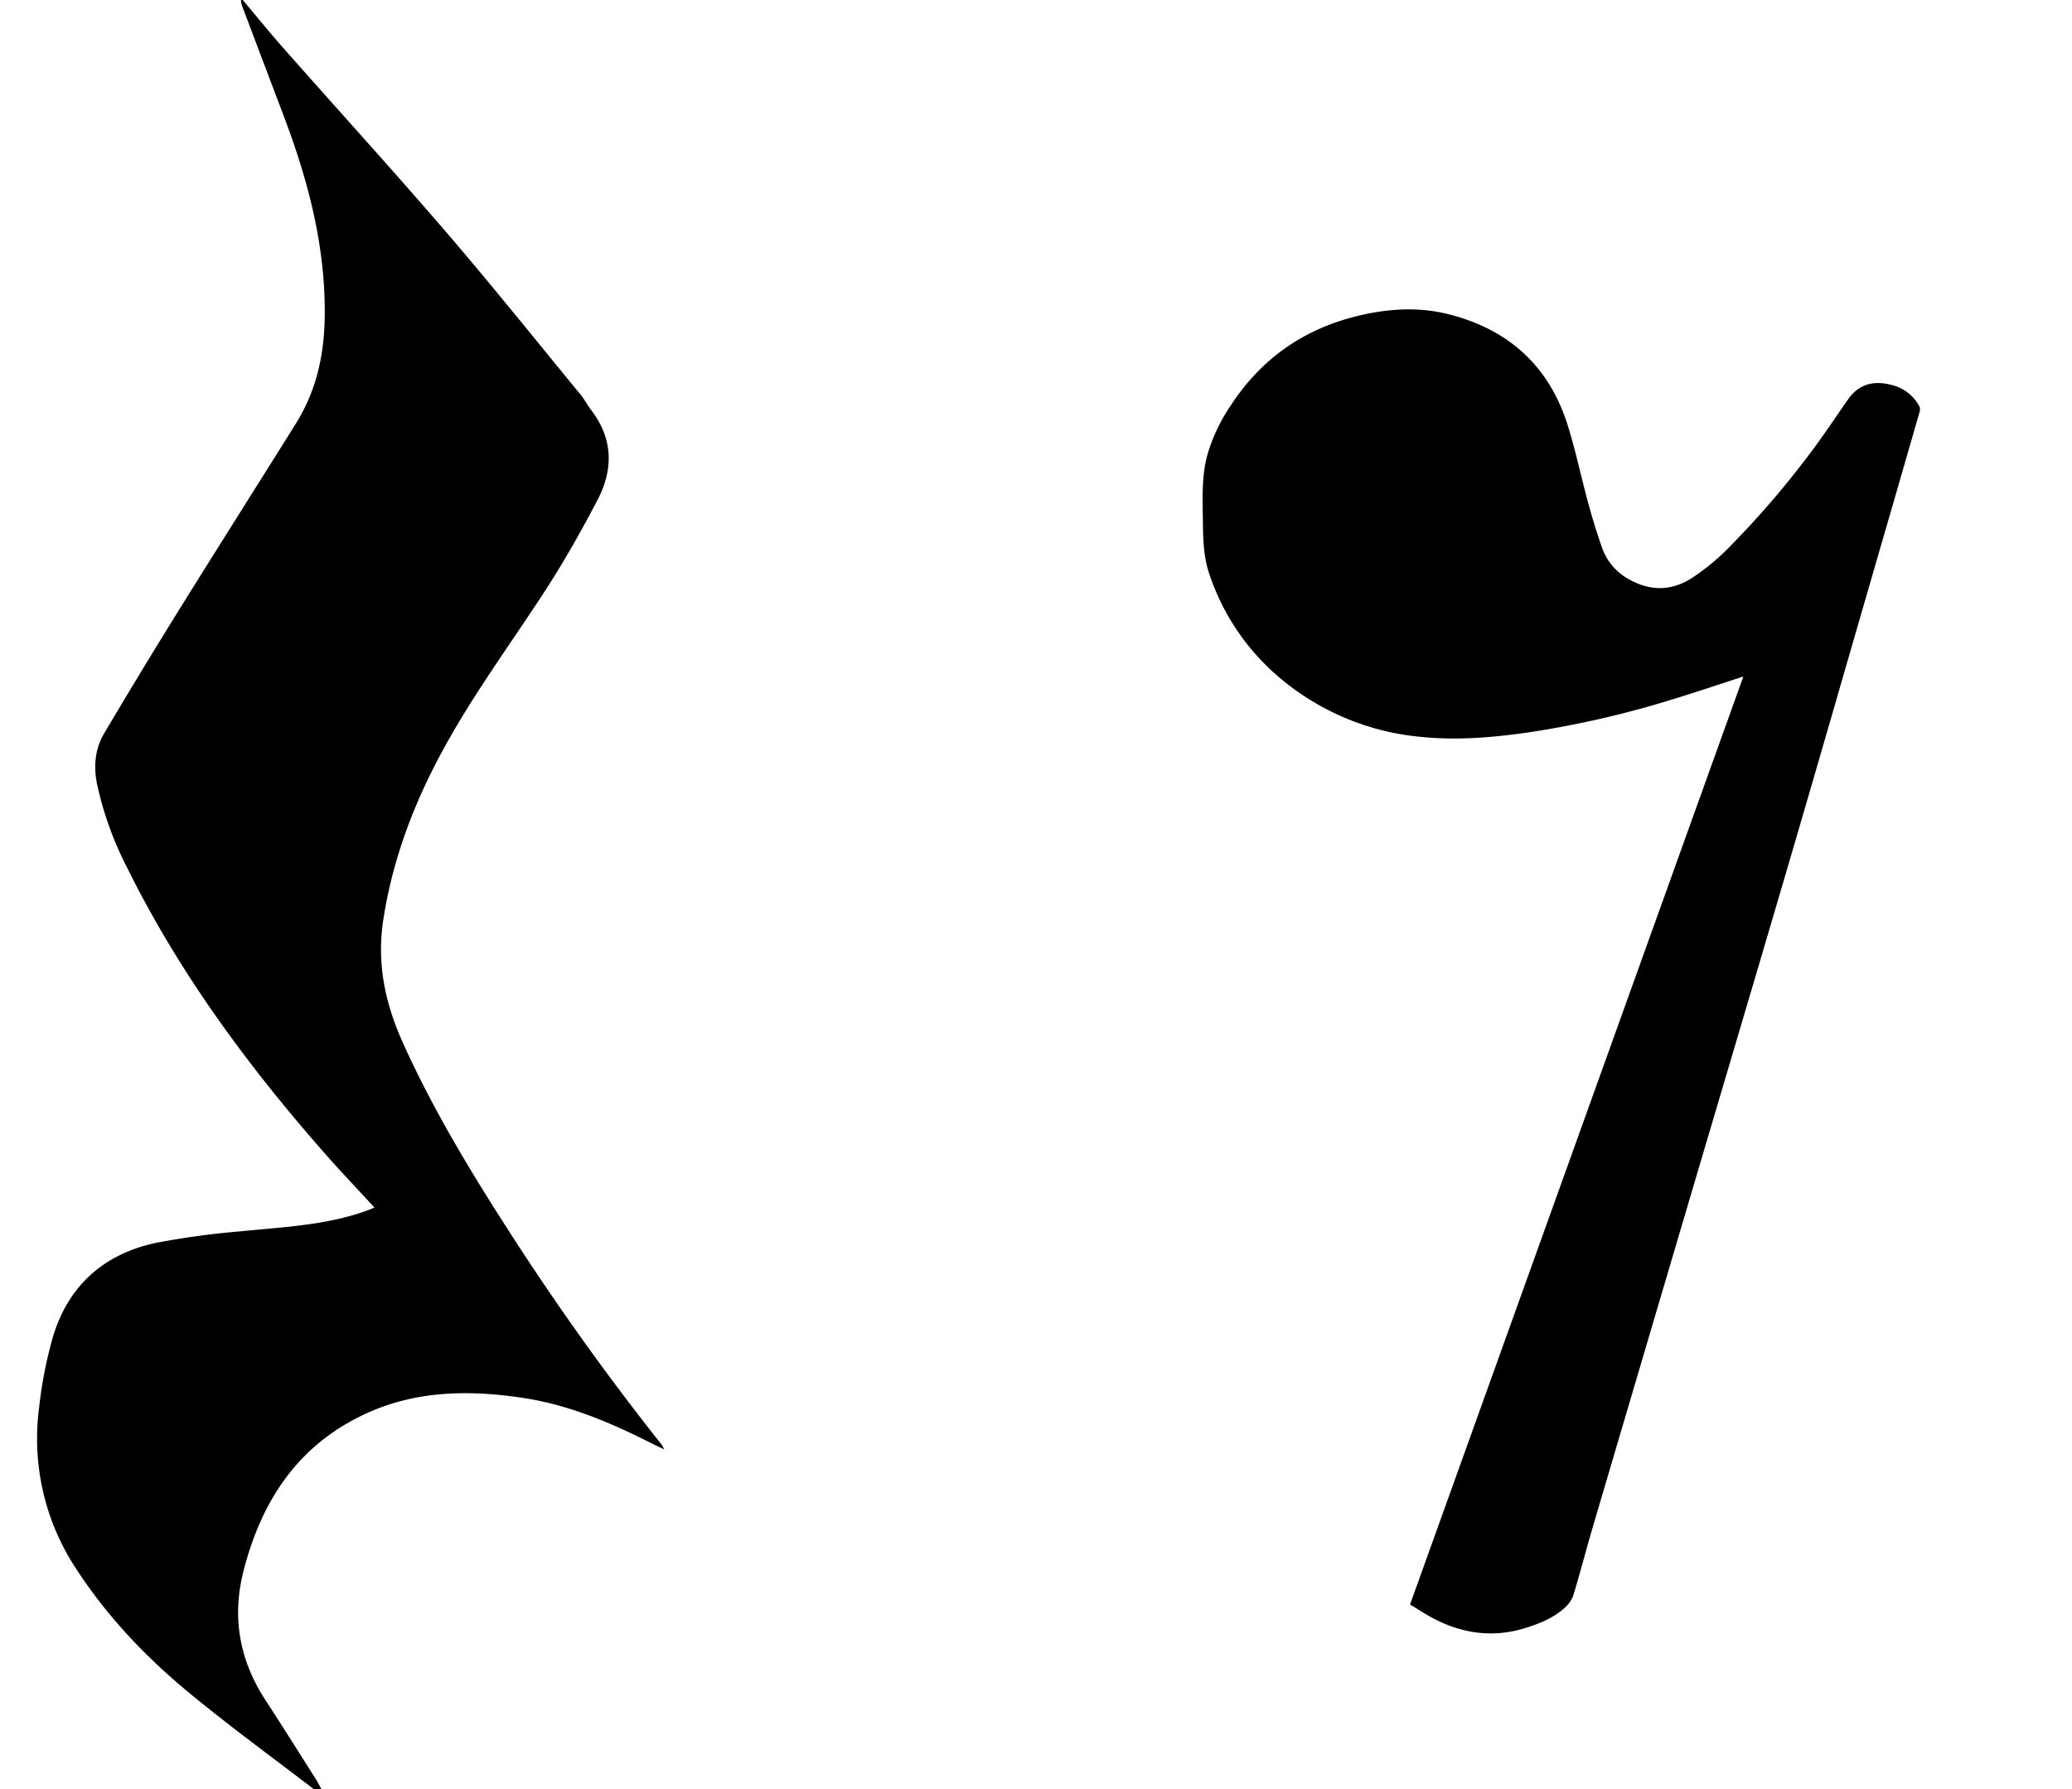<svg xmlns="http://www.w3.org/2000/svg" viewBox="0 0 600 518"><title>rest-quarter-point</title><path d="M504.83,195.86c-6.63,2.14-13.19,4.37-19.81,6.39a283.46,283.46,0,0,1-42,9.72c-10.57,1.55-21.2,2.45-31.87,1.33a73.66,73.66,0,0,1-41.27-17.67,66.83,66.83,0,0,1-19.69-29.46c-1.61-4.68-1.8-9.61-1.85-14.51-.07-6.8-.51-13.63,1.37-20.28a51,51,0,0,1,6.69-14c9.13-14,21.91-22.66,38.26-26.27,8.41-1.85,16.75-2.22,25.09-.07C437,95.47,448.66,106.11,454,123.2c2.26,7.26,3.82,14.74,5.81,22.09,1.17,4.3,2.46,8.57,3.93,12.77a16.82,16.82,0,0,0,7,9.08c6.3,3.88,12.65,4.32,19.08.27a65.33,65.33,0,0,0,11.82-9.93,260.19,260.19,0,0,0,26.47-31.68c2.43-3.44,4.74-6.94,7.18-10.36,3.14-4.38,7.47-5.31,12.45-4a12.39,12.39,0,0,1,8.09,6.24,2.47,2.47,0,0,1,0,1.68q-6.06,21.09-12.19,42.17c-8.51,29.36-16.95,58.73-25.55,88.06-10.22,34.85-20.59,69.67-30.88,104.5q-13,44-26,88.07c-1.94,6.6-3.65,13.27-5.67,19.85a9,9,0,0,1-2.7,3.68c-3.14,2.78-7,4.32-10.92,5.56-10.71,3.37-20.6,1.32-29.94-4.49l-1.76-1.1-1.91-1.15Z"/><path d="M92.23,519c-12.28-9.42-24.8-18.54-36.77-28.35-12.68-10.38-24-22.14-33.06-35.95a68.36,68.36,0,0,1-11.07-47.2,121.62,121.62,0,0,1,4.14-20.94C20,372,30.24,363,45.13,359.82a233.66,233.66,0,0,1,24.79-3.37c12.36-1.25,24.82-1.74,36.66-6.1.6-.22,1.18-.48,1.85-.76-4.83-5.26-9.69-10.35-14.33-15.62-22.28-25.31-42.18-52.28-57.2-82.61a97.79,97.79,0,0,1-8.83-24.52c-1-5.16-.54-10.07,2.1-14.54Q40.09,195.55,50.33,179c11.7-18.82,23.56-37.54,35.33-56.33,6-9.66,8.29-20,8.38-31.59.15-20.45-5-39.43-12.13-58.18Q76.09,17.56,70.29,2.21a6.31,6.31,0,0,1-.5-2.8C73.69,4,77.5,8.74,81.5,13.28c15.86,18,32,35.67,47.62,53.82,13.37,15.55,26.19,31.57,39.22,47.41,1,1.28,1.78,2.83,2.8,4.15,6.35,8.2,6.54,17.06,2,25.86-4.79,9.19-9.91,18.25-15.57,26.93-10.68,16.4-22.39,32.12-31.38,49.59-7.4,14.36-12.78,29.33-15.22,45.4-1.9,12.54.57,24.09,5.68,35.41,8.45,18.75,19,36.34,30.09,53.56a759.17,759.17,0,0,0,45,63,11.93,11.93,0,0,1,.57,1.18c-1.49-.71-2.48-1.16-3.44-1.65-12-6.08-24.23-11.28-37.61-13.27-15.38-2.3-30.62-2.12-45.07,4.47-19.64,8.95-30.34,25-35.61,45.4-3.52,13.6-1.28,26.06,6.35,37.74,4.86,7.46,9.59,15,14.37,22.53.68,1.07,1.25,2.21,1.88,3.32Z"/></svg>